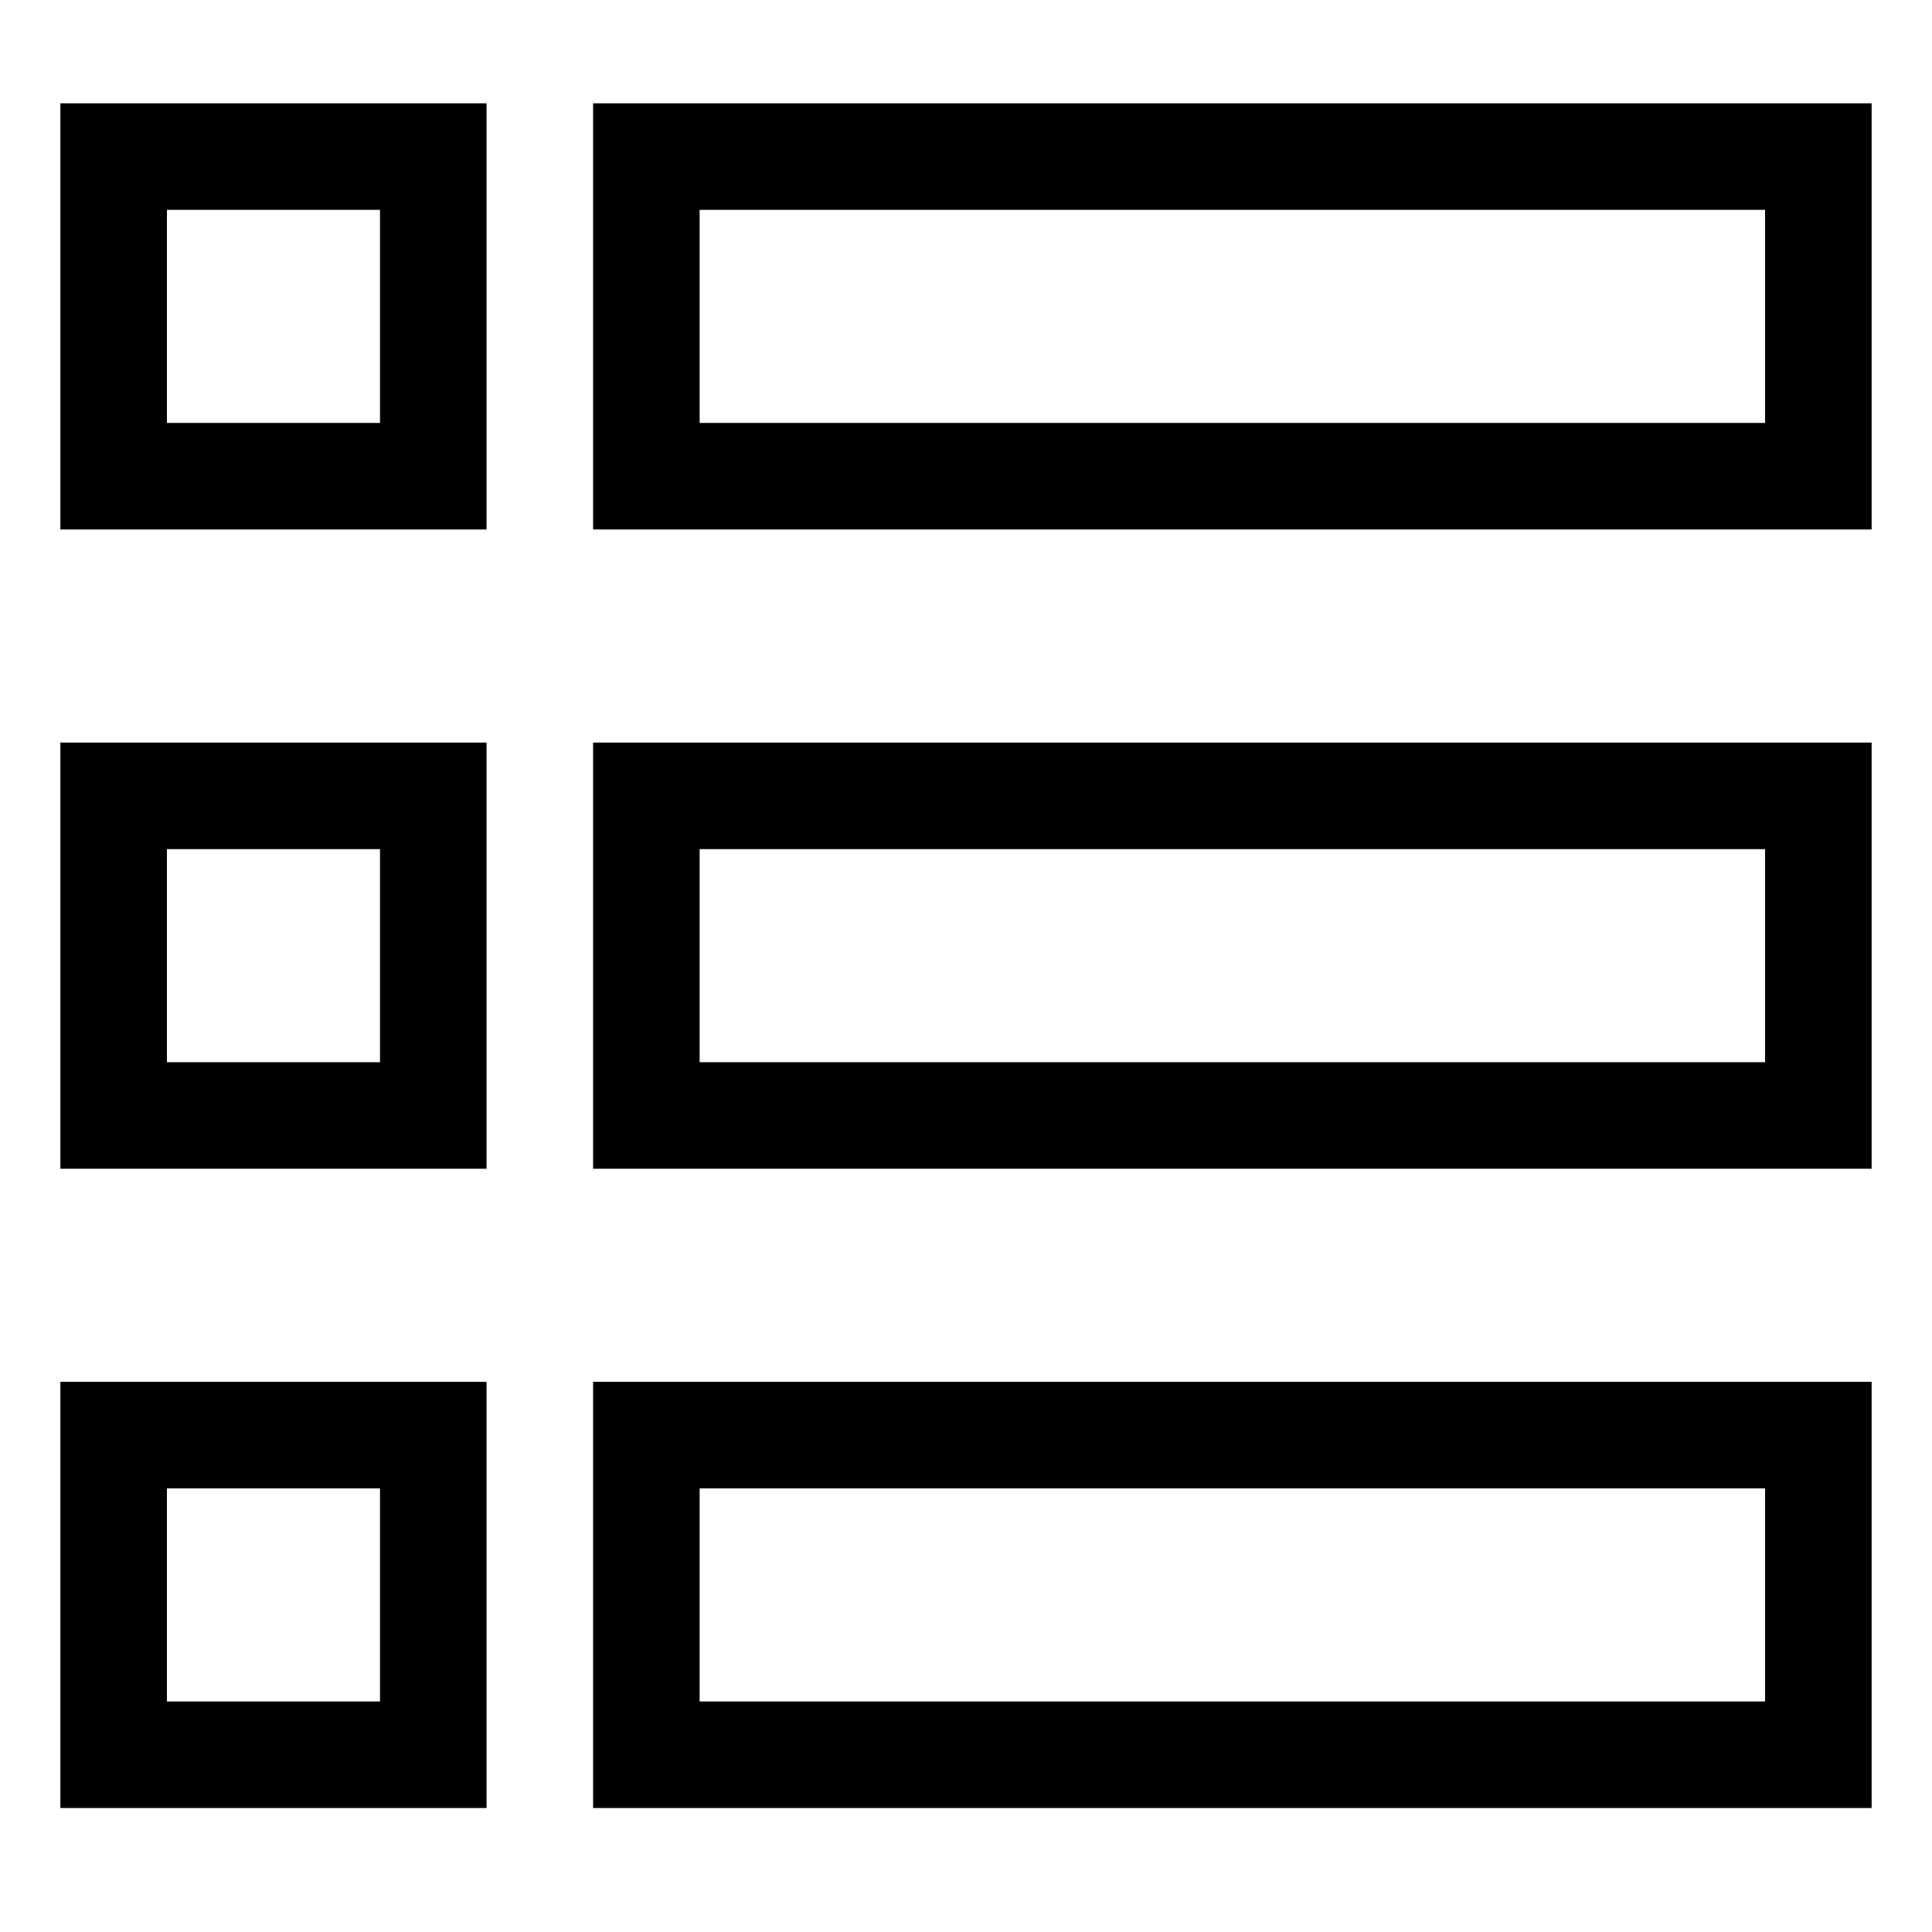 <?xml version="1.0" standalone="no"?><!DOCTYPE svg PUBLIC "-//W3C//DTD SVG 1.1//EN" "http://www.w3.org/Graphics/SVG/1.1/DTD/svg11.dtd"><svg t="1572942316123" class="icon" viewBox="0 0 1024 1024" version="1.1" xmlns="http://www.w3.org/2000/svg" p-id="1373" xmlns:xlink="http://www.w3.org/1999/xlink" width="200" height="200"><defs><style type="text/css"></style></defs><path d="M314.353 54.756l0 225.882 677.647 0 0-225.882-677.647 0zM935.529 224.167l-564.706 0 0-112.941 564.706 0 0 112.941zM314.353 619.461l677.647 0 0-225.882-677.647 0 0 225.882zM370.824 450.05l564.706 0 0 112.941-564.706 0 0-112.941zM314.353 958.285l677.647 1e-8 0-225.882-677.647 0 0 225.882zM370.824 788.873l564.706 0 0 112.941-564.706 0 0-112.941zM32 280.638l225.882 0 0-225.882-225.882 0 0 225.882zM88.471 111.226l112.941-1e-8 0 112.941-112.941-1e-8 1e-8-112.941zM32 619.461l225.882 0 0-225.882-225.882 0 0 225.882zM88.471 450.05l112.941 0 0 112.941-112.941 0 1e-8-112.941zM32 958.285l225.882 1e-8 0-225.882-225.882 0 0 225.882zM88.471 788.873l112.941 0 0 112.941-112.941 0 1e-8-112.941z" p-id="1374"></path></svg>